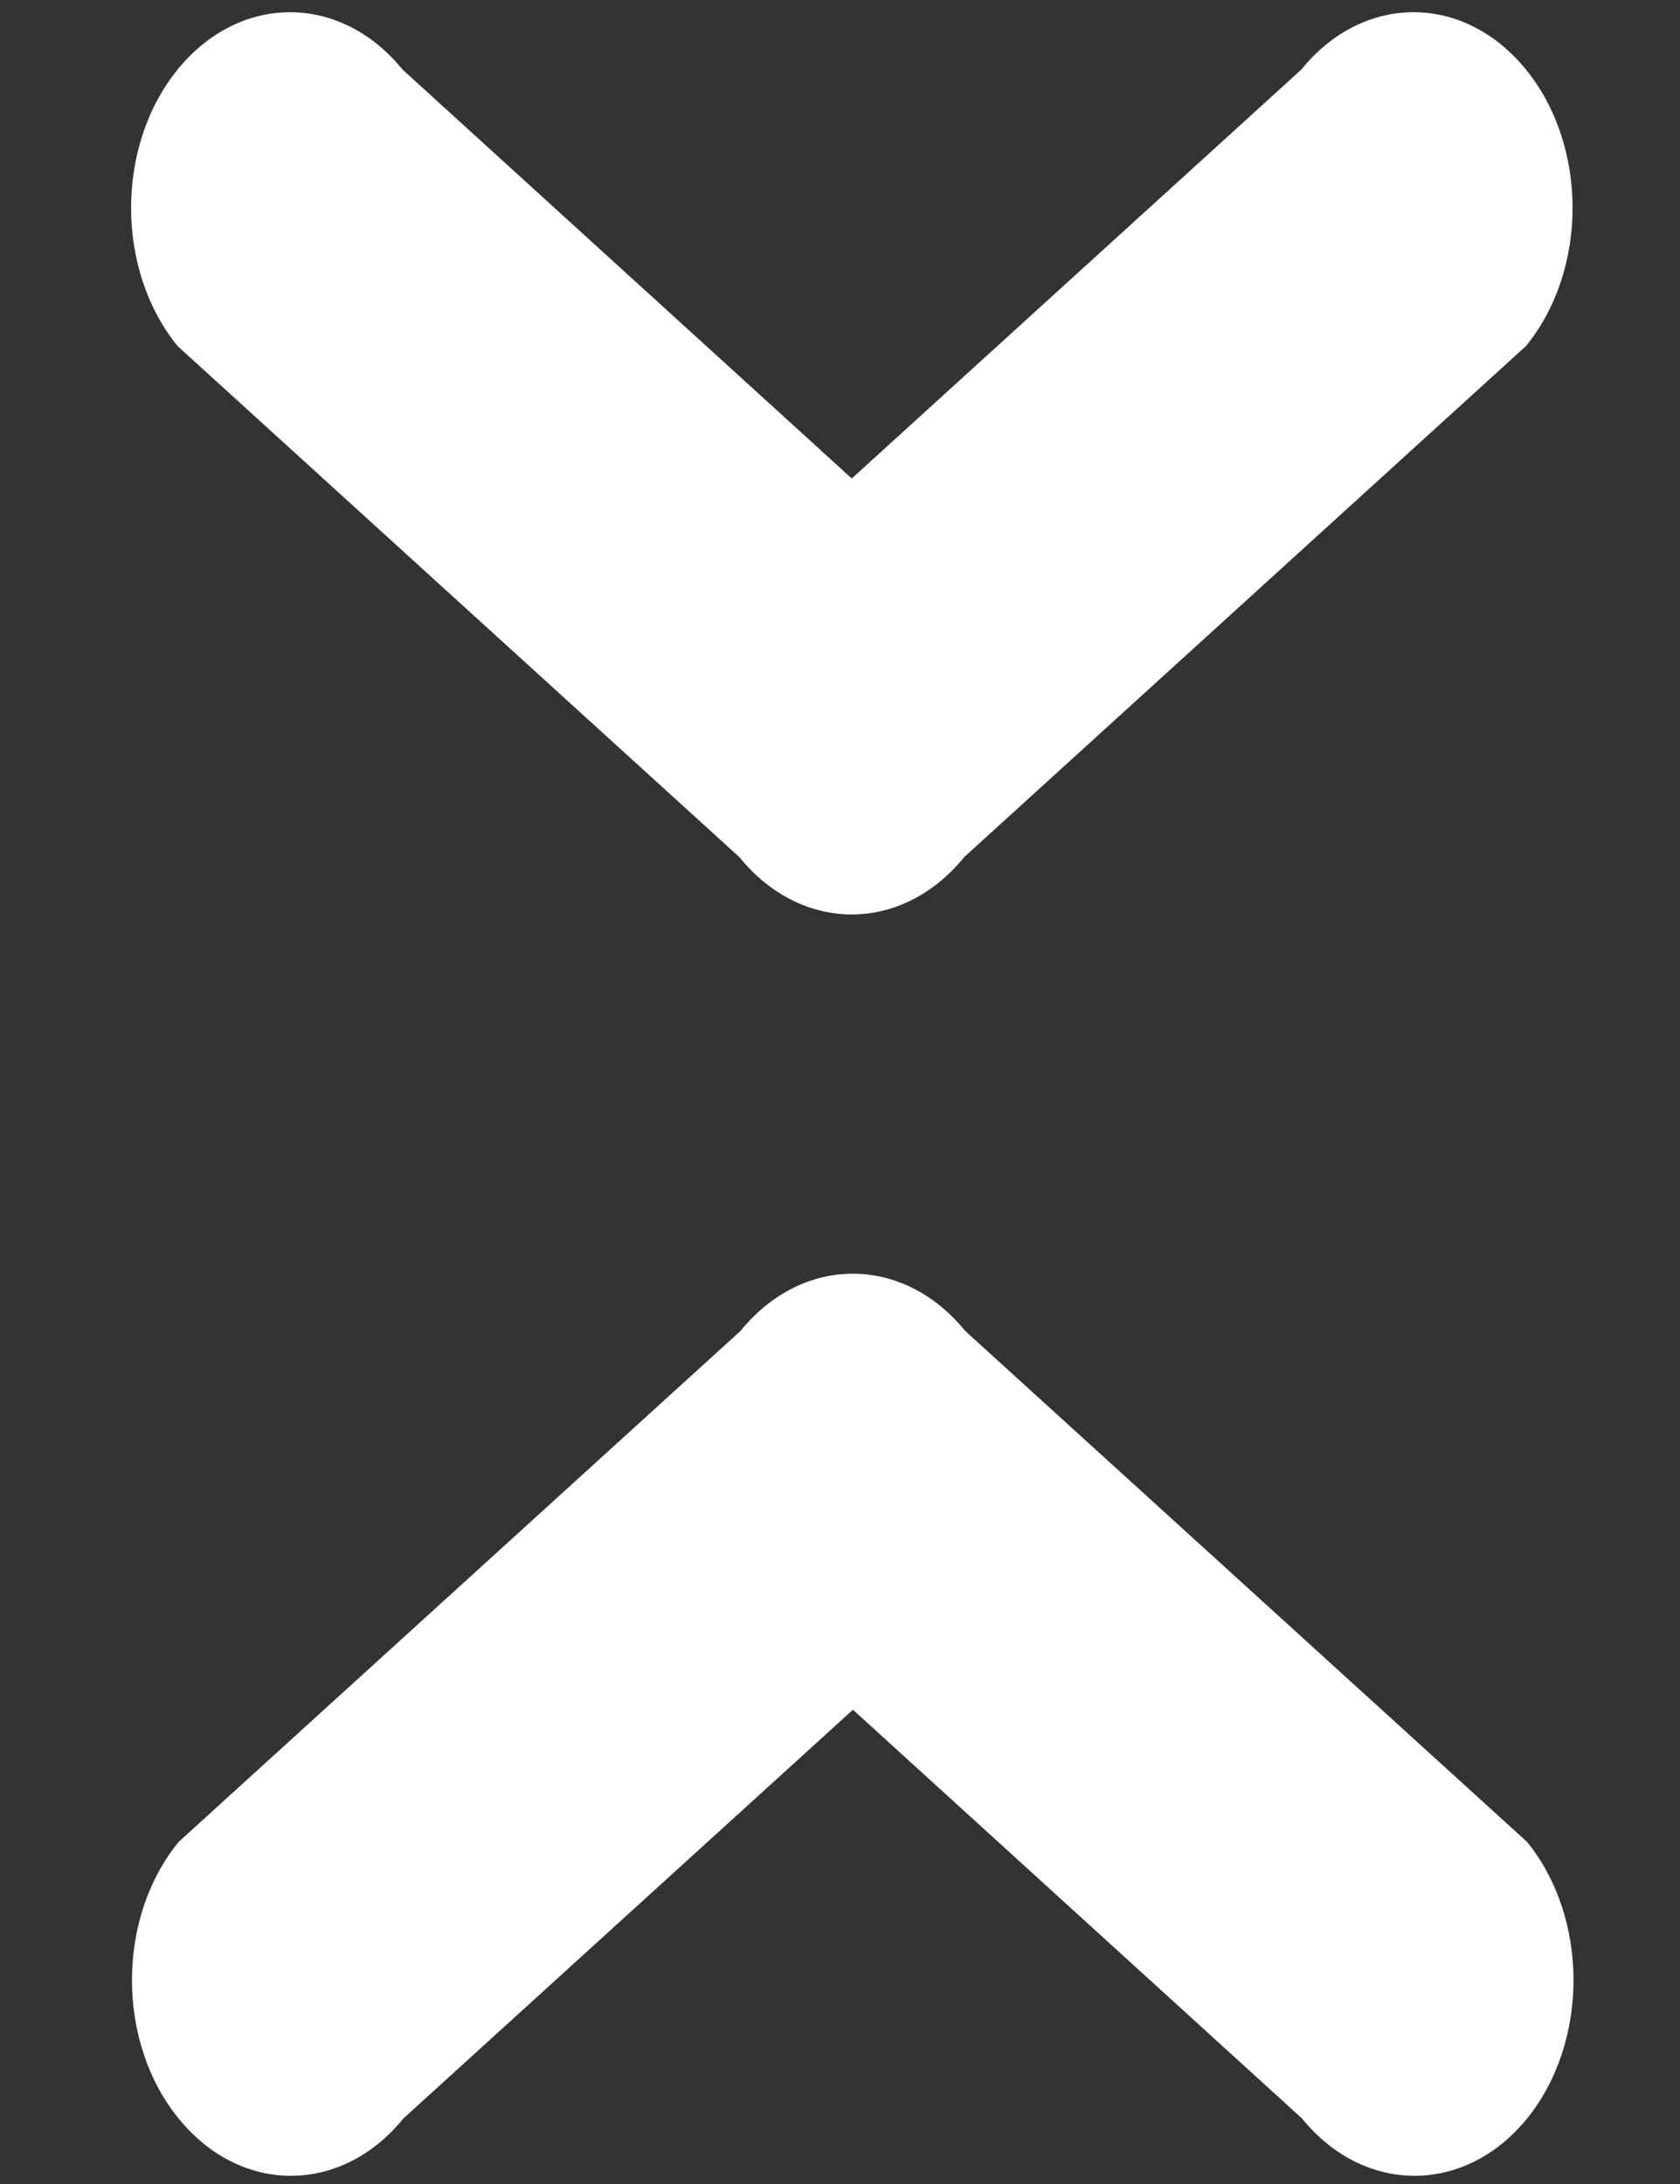 <svg xmlns="http://www.w3.org/2000/svg" width="10" height="13" viewBox="0 0 10 13">
    <rect x="0" y="0" width="10" height="13" fill="#333333" stroke="none"/>
    <g fill="none" fill-rule="evenodd">
        <g fill="#FFF">
            <path d="M757.745 790.922l3.345 3.042c.368.454.368 1.191 0 1.646-.37.455-.97.455-1.34 0l-2.673-2.433-2.676 2.433c-.37.455-.969.455-1.338 0-.37-.455-.37-1.192 0-1.646l3.345-3.042c.369-.454.967-.454 1.337 0zm3.338-7.508c.37.455.37 1.192 0 1.646l-3.344 3.042c-.37.455-.968.455-1.338 0l-3.344-3.042c-.369-.454-.369-1.191 0-1.646.37-.455.969-.455 1.339 0l2.674 2.434 2.676-2.434c.368-.455.968-.455 1.337 0z" transform="translate(-752 -783)"/>
        </g>
    </g>
</svg>

